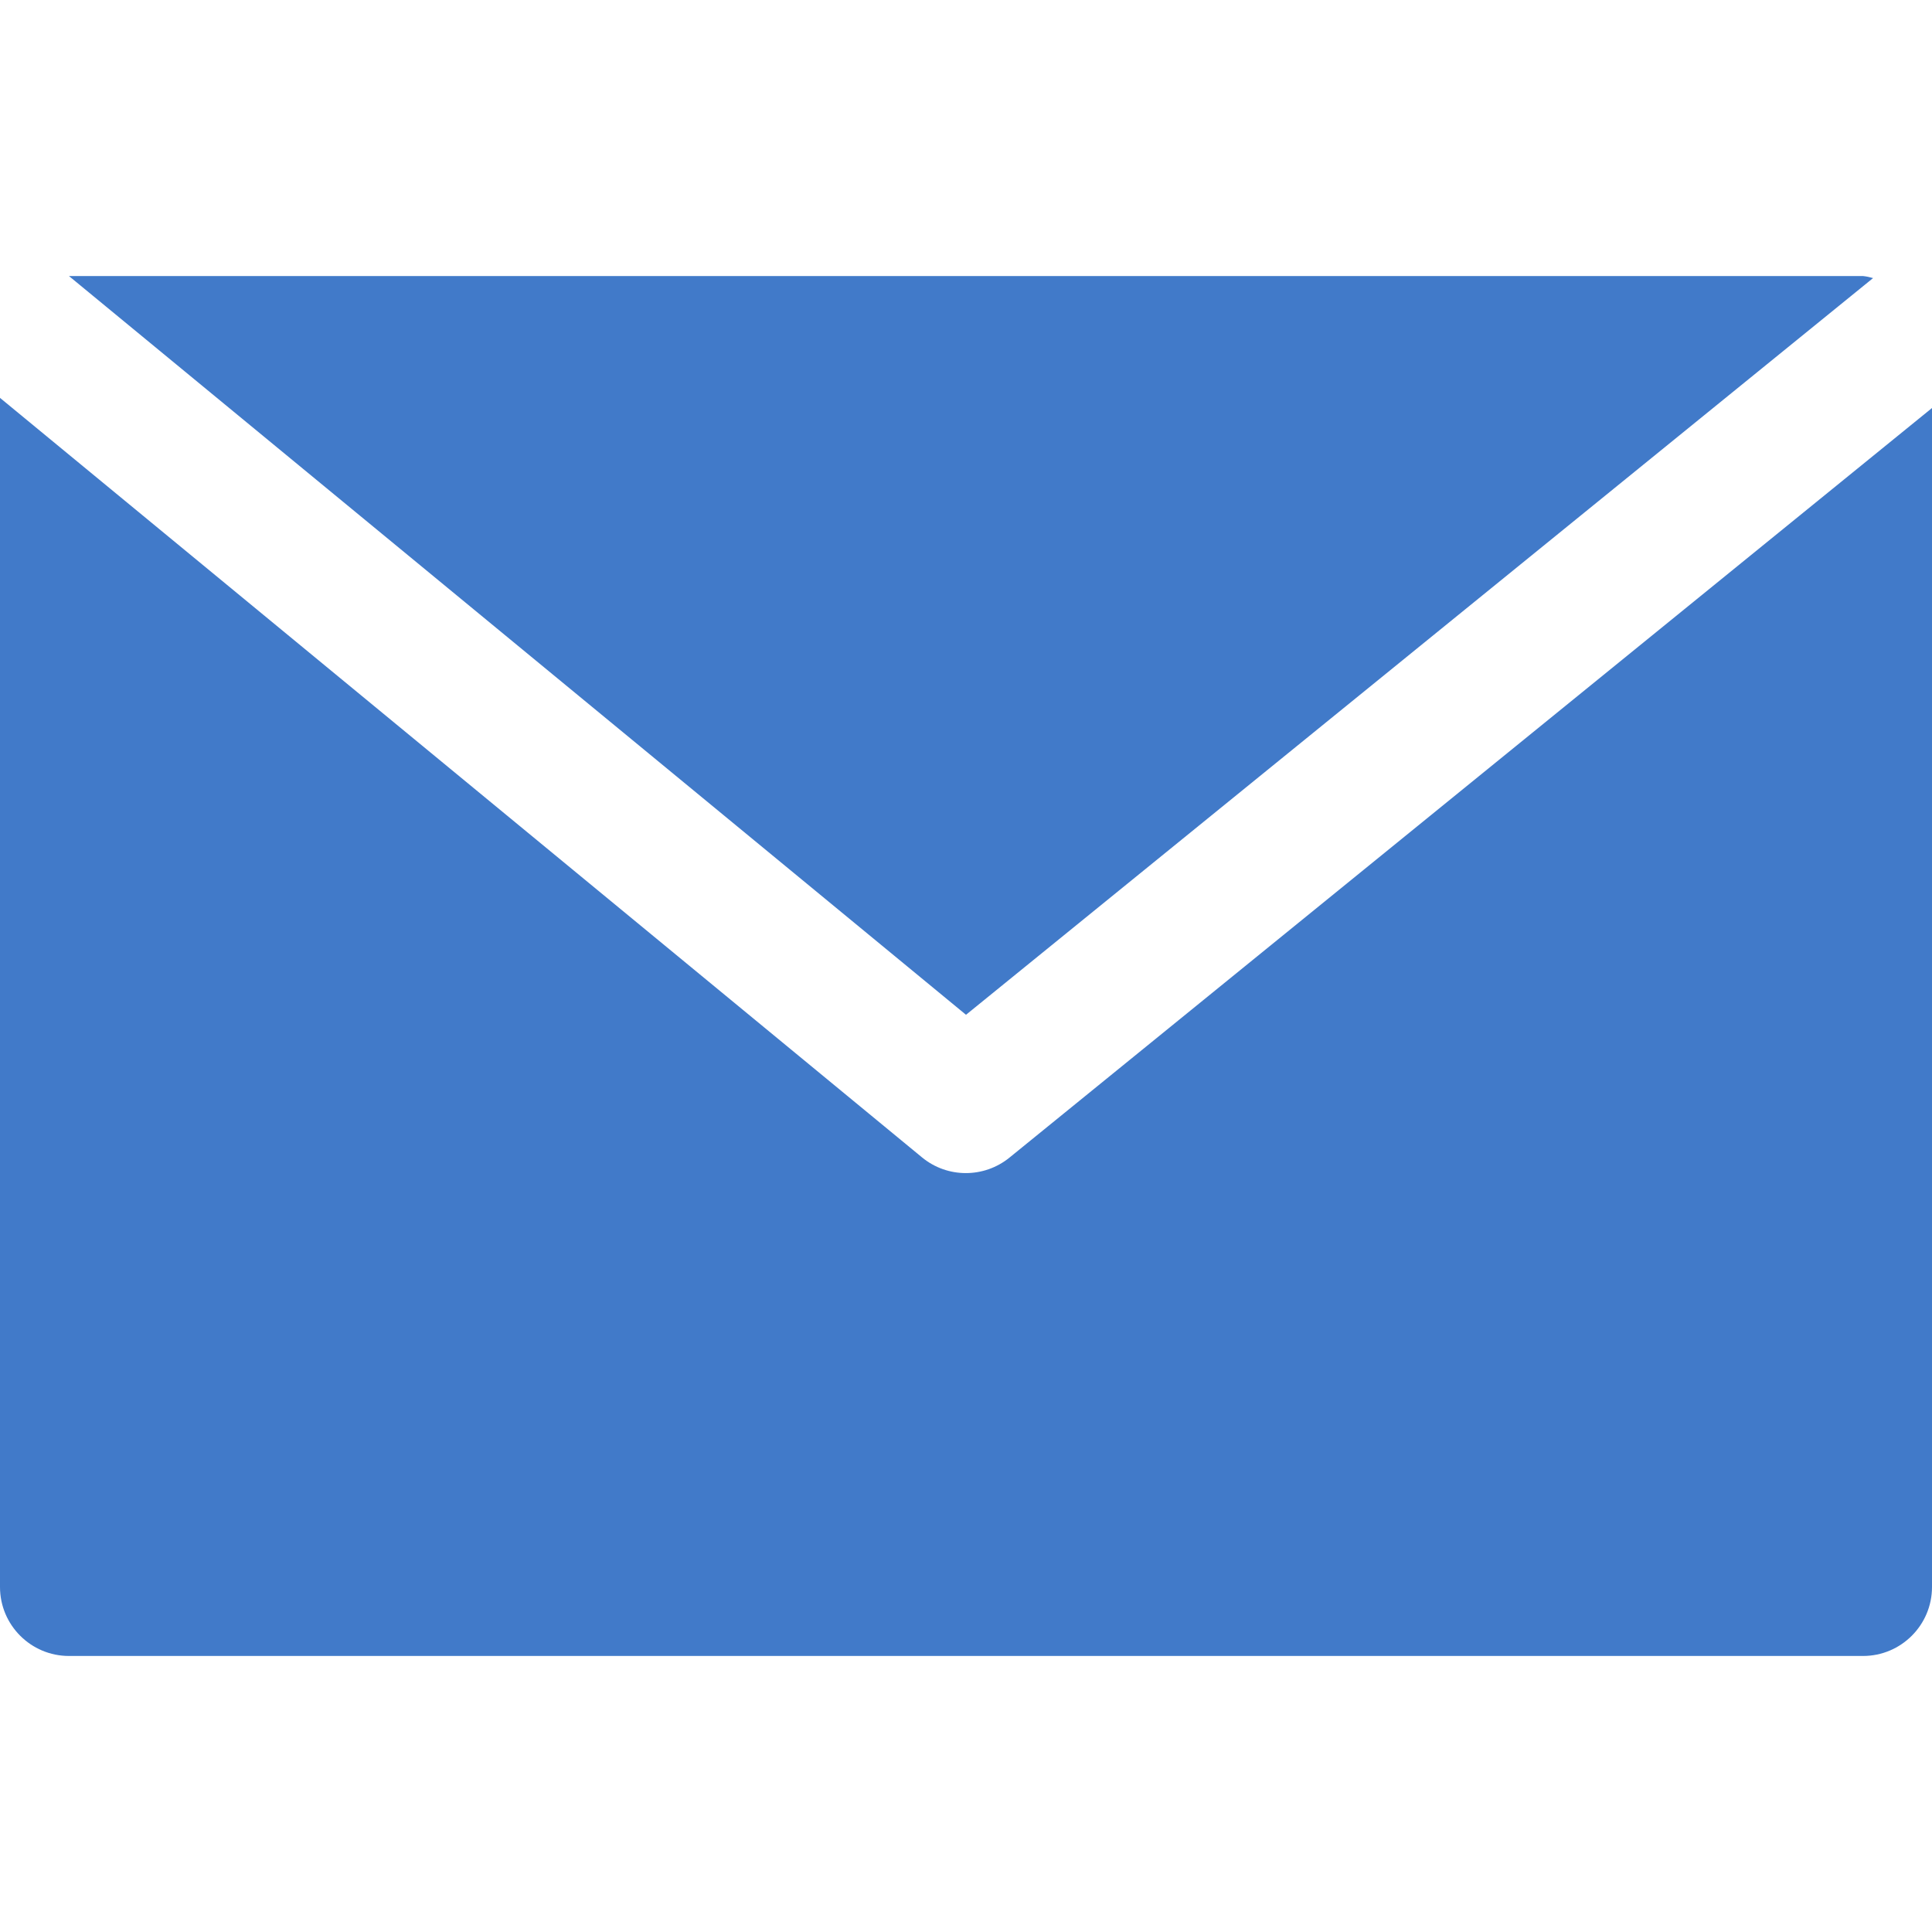 <svg width="16" height="16" viewBox="0 0 16 16" fill="none" xmlns="http://www.w3.org/2000/svg">
<path d="M15.428 2.286H0.571L8 8.404L15.512 2.303C15.485 2.295 15.457 2.289 15.428 2.286Z" fill="#417AC9"/>
<path d="M8.361 9.586C8.15 9.758 7.847 9.758 7.637 9.586L0 3.295V13.143C0 13.458 0.256 13.714 0.571 13.714H15.429C15.744 13.714 16 13.458 16 13.143V3.379L8.361 9.586Z" fill="#417AC9"/>
</svg>
